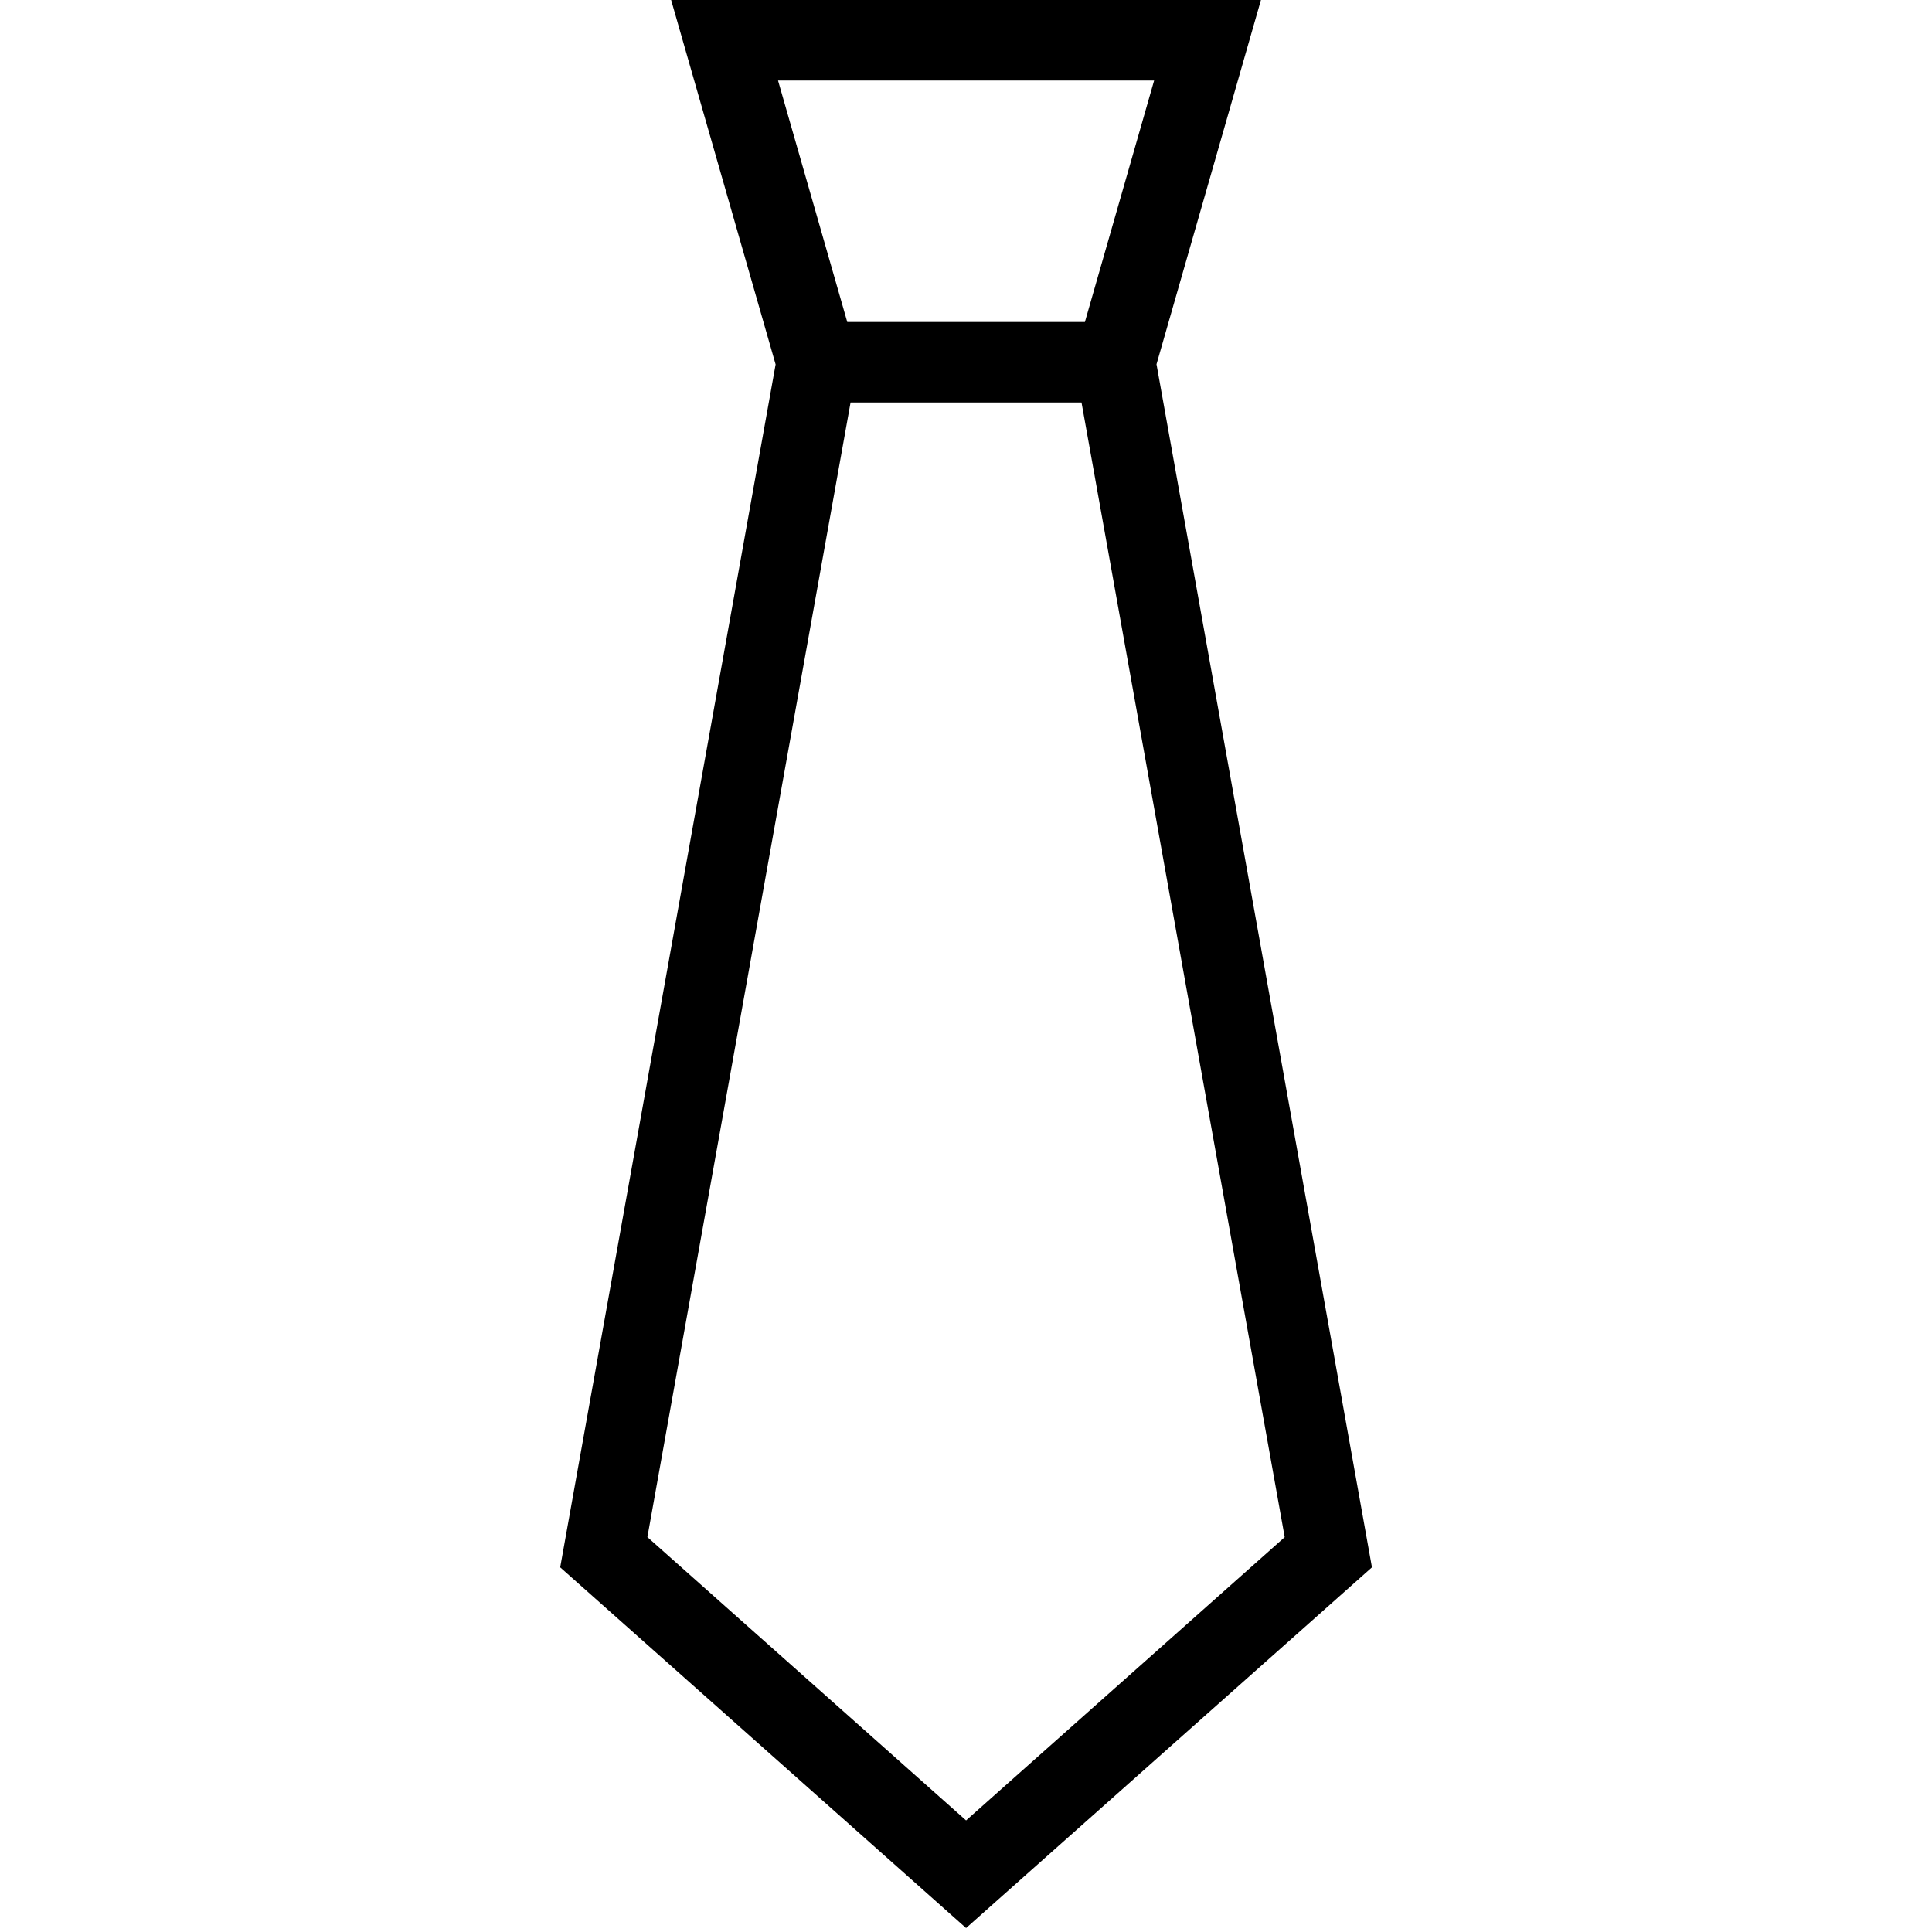 <?xml version="1.0" encoding="UTF-8"?>
<svg xmlns="http://www.w3.org/2000/svg" id="Layer_1" data-name="Layer 1" viewBox="0 0 24 24">
  <path d="m14.366,4.527l1.298-4.527h-7.327l1.298,4.527-2.676,14.943,5.042,4.481,5.042-4.481-2.676-14.943Zm-.029-3.527l-.86,3h-2.952l-.86-3h4.673Zm-6.295,18.095l2.524-14.095h2.869l2.524,14.095-3.958,3.519-3.958-3.519Z"/>
</svg>
